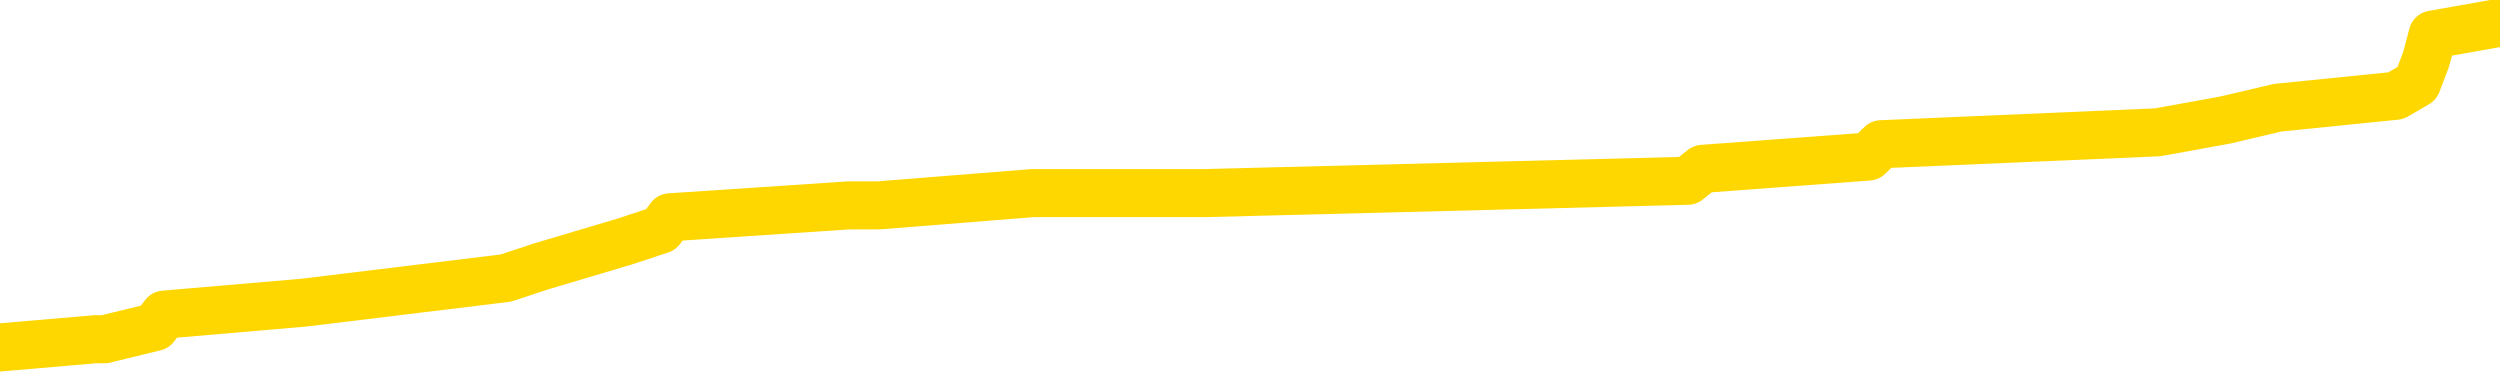 <svg xmlns="http://www.w3.org/2000/svg" version="1.1" viewBox="0 0 6500 1000">
	<path fill="none" stroke="gold" stroke-width="125" stroke-linecap="round" stroke-linejoin="round" d="M0 56754  L-505142 56754 L-504958 56722 L-504468 56659 L-504174 56627 L-503863 56564 L-503628 56532 L-503575 56469 L-503516 56406 L-503363 56374 L-503322 56311 L-503189 56279 L-502897 56247 L-502356 56247 L-501746 56216 L-501698 56216 L-501058 56184 L-501025 56184 L-500499 56184 L-500367 56152 L-499976 56089 L-499648 56026 L-499531 55962 L-499320 55899 L-498603 55899 L-498033 55867 L-497926 55867 L-497751 55836 L-497530 55773 L-497128 55741 L-497103 55678 L-496175 55614 L-496087 55551 L-496005 55488 L-495935 55424 L-495637 55393 L-495485 55329 L-493595 55361 L-493495 55361 L-493232 55361 L-492939 55393 L-492797 55329 L-492548 55329 L-492513 55298 L-492354 55266 L-491891 55203 L-491638 55171 L-491426 55108 L-491174 55076 L-490825 55044 L-489898 54981 L-489804 54918 L-489394 54886 L-488223 54823 L-487034 54791 L-486941 54728 L-486914 54665 L-486648 54601 L-486349 54538 L-486220 54475 L-486183 54411 L-485368 54411 L-484984 54443 L-483924 54475 L-483862 54475 L-483597 55108 L-483126 55709 L-482934 56311 L-482670 56912 L-482333 56880 L-482198 56849 L-481742 56817 L-480999 56786 L-480981 56754 L-480816 56691 L-480748 56691 L-480232 56659 L-479203 56659 L-479007 56627 L-478518 56596 L-478156 56564 L-477748 56564 L-477362 56596 L-475659 56596 L-475561 56596 L-475489 56596 L-475427 56596 L-475243 56564 L-474906 56564 L-474266 56532 L-474189 56501 L-474128 56501 L-473941 56469 L-473862 56469 L-473684 56437 L-473665 56406 L-473435 56406 L-473047 56374 L-472159 56374 L-472119 56342 L-472031 56311 L-472004 56247 L-470996 56216 L-470846 56152 L-470822 56121 L-470689 56089 L-470649 56057 L-469391 56026 L-469333 56026 L-468793 55994 L-468741 55994 L-468694 55994 L-468299 55962 L-468159 55931 L-467960 55899 L-467813 55899 L-467648 55899 L-467372 55931 L-467013 55931 L-466460 55899 L-465815 55867 L-465557 55804 L-465403 55773 L-465002 55741 L-464962 55709 L-464841 55678 L-464779 55709 L-464766 55709 L-464672 55709 L-464379 55678 L-464227 55551 L-463897 55488 L-463819 55424 L-463743 55393 L-463517 55298 L-463450 55234 L-463222 55171 L-463170 55108 L-463005 55076 L-461999 55044 L-461816 55013 L-461265 54981 L-460872 54918 L-460475 54886 L-459625 54823 L-459546 54791 L-458967 54760 L-458526 54760 L-458285 54728 L-458128 54728 L-457727 54665 L-457706 54665 L-457261 54633 L-456856 54601 L-456720 54538 L-456545 54475 L-456409 54411 L-456158 54348 L-455158 54316 L-455076 54285 L-454941 54253 L-454902 54221 L-454012 54190 L-453797 54158 L-453353 54126 L-453236 54095 L-453179 54063 L-452503 54063 L-452403 54031 L-452374 54031 L-451032 54000 L-450626 53968 L-450587 53937 L-449658 53905 L-449560 53873 L-449427 53842 L-449023 53810 L-448997 53778 L-448904 53747 L-448688 53715 L-448277 53652 L-447123 53588 L-446831 53525 L-446803 53462 L-446195 53430 L-445944 53367 L-445925 53335 L-444995 53303 L-444944 53240 L-444822 53208 L-444804 53145 L-444648 53113 L-444473 53050 L-444336 53018 L-444280 52987 L-444172 52955 L-444087 52924 L-443854 52892 L-443779 52860 L-443470 52829 L-443352 52797 L-443182 52765 L-443091 52734 L-442989 52734 L-442965 52702 L-442888 52702 L-442790 52639 L-442424 52607 L-442319 52575 L-441815 52544 L-441364 52512 L-441325 52480 L-441301 52449 L-441261 52417 L-441132 52385 L-441031 52354 L-440589 52322 L-440307 52290 L-439715 52259 L-439584 52227 L-439310 52164 L-439158 52132 L-439004 52100 L-438919 52037 L-438841 52006 L-438655 51974 L-438605 51974 L-438577 51942 L-438498 51911 L-438475 51879 L-438191 51816 L-437587 51752 L-436592 51721 L-436294 51689 L-435560 51657 L-435316 51626 L-435226 51594 L-434648 51562 L-433950 51531 L-433198 51499 L-432879 51467 L-432496 51404 L-432419 51372 L-431785 51341 L-431599 51309 L-431512 51309 L-431382 51309 L-431069 51277 L-431020 51246 L-430878 51214 L-430856 51182 L-429889 51151 L-429343 51119 L-428865 51119 L-428804 51119 L-428480 51119 L-428459 51088 L-428396 51088 L-428186 51056 L-428109 51024 L-428055 50993 L-428032 50961 L-427993 50929 L-427977 50898 L-427220 50866 L-427203 50834 L-426404 50803 L-426252 50771 L-425346 50739 L-424840 50708 L-424611 50644 L-424569 50644 L-424454 50613 L-424278 50581 L-423523 50613 L-423389 50581 L-423225 50549 L-422906 50518 L-422730 50454 L-421708 50391 L-421685 50328 L-421434 50296 L-421221 50233 L-420587 50201 L-420349 50138 L-420316 50075 L-420138 50011 L-420058 49948 L-419968 49916 L-419904 49853 L-419464 49790 L-419440 49758 L-418899 49726 L-418643 49695 L-418149 49663 L-417271 49631 L-417235 49600 L-417182 49568 L-417141 49536 L-417024 49505 L-416747 49473 L-416540 49410 L-416343 49346 L-416320 49283 L-416269 49220 L-416230 49188 L-416152 49157 L-415555 49093 L-415494 49062 L-415391 49030 L-415237 48998 L-414605 48967 L-413924 48935 L-413621 48872 L-413275 48840 L-413077 48808 L-413029 48745 L-412708 48713 L-412081 48682 L-411934 48650 L-411898 48618 L-411840 48587 L-411763 48523 L-411522 48523 L-411434 48492 L-411340 48460 L-411046 48428 L-410912 48397 L-410852 48365 L-410815 48302 L-410542 48302 L-409536 48270 L-409361 48238 L-409310 48238 L-409017 48207 L-408825 48144 L-408492 48112 L-407985 48080 L-407423 48017 L-407408 47954 L-407392 47922 L-407291 47859 L-407177 47795 L-407138 47732 L-407100 47700 L-407034 47700 L-407006 47669 L-406867 47700 L-406575 47700 L-406524 47700 L-406419 47700 L-406155 47669 L-405690 47637 L-405545 47637 L-405491 47574 L-405434 47542 L-405243 47510 L-404877 47479 L-404663 47479 L-404468 47479 L-404410 47479 L-404351 47415 L-404197 47384 L-403928 47352 L-403498 47510 L-403483 47510 L-403406 47479 L-403341 47447 L-403212 47226 L-403188 47194 L-402904 47162 L-402857 47131 L-402802 47099 L-402340 47067 L-402301 47067 L-402260 47036 L-402070 47004 L-401589 46972 L-401102 46941 L-401086 46909 L-401048 46877 L-400791 46846 L-400714 46782 L-400484 46751 L-400468 46687 L-400174 46624 L-399731 46592 L-399284 46561 L-398780 46529 L-398626 46497 L-398339 46466 L-398299 46402 L-397968 46371 L-397746 46339 L-397229 46276 L-397153 46244 L-396906 46181 L-396711 46118 L-396651 46086 L-395875 46054 L-395801 46054 L-395570 46023 L-395554 46023 L-395492 45991 L-395296 45959 L-394832 45959 L-394809 45928 L-394679 45928 L-393378 45928 L-393362 45928 L-393285 45896 L-393191 45896 L-392974 45896 L-392821 45864 L-392643 45896 L-392589 45928 L-392302 45959 L-392262 45959 L-391893 45959 L-391453 45959 L-391270 45959 L-390949 45928 L-390653 45928 L-390207 45864 L-390136 45833 L-389673 45769 L-389236 45738 L-389053 45706 L-387599 45643 L-387468 45611 L-387010 45548 L-386784 45516 L-386398 45453 L-385881 45389 L-384927 45326 L-384133 45263 L-383459 45231 L-383033 45168 L-382722 45136 L-382492 45041 L-381809 44946 L-381795 44851 L-381586 44725 L-381564 44693 L-381389 44630 L-380439 44598 L-380171 44535 L-379356 44503 L-379045 44440 L-379008 44408 L-378951 44345 L-378334 44313 L-377696 44250 L-376070 44218 L-375396 44187 L-374754 44187 L-374676 44187 L-374620 44187 L-374584 44187 L-374556 44155 L-374444 44092 L-374426 44060 L-374403 44028 L-374250 43997 L-374196 43933 L-374118 43902 L-373999 43870 L-373902 43838 L-373784 43807 L-373515 43743 L-373245 43712 L-373227 43648 L-373028 43617 L-372881 43553 L-372654 43522 L-372520 43490 L-372211 43459 L-372151 43427 L-371798 43364 L-371449 43332 L-371348 43300 L-371284 43237 L-371224 43205 L-370840 43142 L-370459 43110 L-370355 43079 L-370094 43047 L-369823 42984 L-369664 42952 L-369632 42920 L-369570 42889 L-369428 42857 L-369244 42825 L-369200 42794 L-368912 42794 L-368896 42762 L-368662 42762 L-368602 42730 L-368563 42730 L-367984 42699 L-367850 42667 L-367827 42540 L-367808 42319 L-367791 42066 L-367774 41812 L-367751 41559 L-367734 41369 L-367713 41148 L-367696 40926 L-367673 40799 L-367656 40673 L-367635 40578 L-367618 40515 L-367569 40420 L-367497 40325 L-367462 40166 L-367438 40040 L-367403 39913 L-367361 39786 L-367324 39723 L-367308 39597 L-367284 39502 L-367247 39438 L-367230 39343 L-367207 39280 L-367190 39217 L-367171 39153 L-367155 39090 L-367126 38995 L-367100 38900 L-367054 38868 L-367038 38805 L-366996 38773 L-366948 38710 L-366877 38647 L-366862 38584 L-366846 38520 L-366784 38489 L-366745 38457 L-366705 38425 L-366539 38394 L-366474 38362 L-366458 38330 L-366414 38267 L-366356 38235 L-366143 38204 L-366109 38172 L-366067 38140 L-365989 38109 L-365452 38077 L-365373 38045 L-365269 37982 L-365181 37950 L-365004 37919 L-364654 37887 L-364498 37855 L-364060 37824 L-363903 37792 L-363774 37761 L-363070 37697 L-362869 37666 L-361908 37602 L-361426 37571 L-361326 37571 L-361234 37539 L-360989 37507 L-360916 37476 L-360473 37412 L-360377 37381 L-360362 37349 L-360346 37317 L-360321 37286 L-359855 37254 L-359638 37222 L-359499 37191 L-359205 37159 L-359116 37127 L-359075 37096 L-359045 37064 L-358873 37032 L-358814 37001 L-358738 36969 L-358657 36937 L-358587 36937 L-358278 36906 L-358193 36874 L-357979 36842 L-357944 36811 L-357260 36779 L-357162 36748 L-356957 36716 L-356910 36684 L-356632 36653 L-356570 36621 L-356553 36558 L-356475 36526 L-356166 36463 L-356142 36431 L-356088 36368 L-356065 36336 L-355943 36304 L-355807 36241 L-355563 36209 L-355437 36209 L-354790 36178 L-354775 36178 L-354750 36178 L-354569 36114 L-354493 36083 L-354402 36051 L-353974 36019 L-353558 35988 L-353165 35924 L-353086 35893 L-353067 35861 L-352704 35830 L-352468 35798 L-352239 35766 L-351926 35735 L-351848 35703 L-351768 35640 L-351590 35576 L-351574 35545 L-351308 35481 L-351228 35450 L-350998 35418 L-350772 35386 L-350457 35386 L-350281 35355 L-349920 35355 L-349528 35323 L-349459 35260 L-349395 35228 L-349255 35165 L-349203 35133 L-349102 35070 L-348600 35038 L-348402 35006 L-348156 34975 L-347970 34943 L-347671 34911 L-347595 34880 L-347428 34817 L-346544 34785 L-346515 34722 L-346393 34658 L-345814 34627 L-345736 34595 L-345023 34595 L-344711 34595 L-344497 34595 L-344481 34595 L-344094 34595 L-343569 34532 L-343123 34500 L-342793 34468 L-342641 34437 L-342315 34437 L-342136 34405 L-342055 34405 L-341849 34342 L-341673 34310 L-340744 34278 L-339855 34247 L-339816 34215 L-339588 34215 L-339209 34183 L-338421 34152 L-338187 34120 L-338111 34088 L-337753 34057 L-337182 33993 L-336915 33962 L-336528 33930 L-336424 33930 L-336254 33930 L-335636 33930 L-335425 33930 L-335117 33930 L-335064 33899 L-334936 33867 L-334883 33835 L-334764 33804 L-334428 33740 L-333469 33709 L-333337 33645 L-333135 33614 L-332504 33582 L-332193 33550 L-331779 33519 L-331752 33487 L-331606 33455 L-331186 33424 L-329853 33424 L-329807 33392 L-329678 33329 L-329661 33297 L-329083 33234 L-328878 33202 L-328848 33170 L-328807 33139 L-328750 33107 L-328712 33075 L-328634 33044 L-328491 33012 L-328037 32981 L-327918 32949 L-327633 32917 L-327261 32886 L-327164 32854 L-326838 32822 L-326483 32791 L-326313 32759 L-326266 32727 L-326157 32696 L-326068 32664 L-326040 32632 L-325964 32569 L-325660 32537 L-325626 32474 L-325555 32442 L-325187 32411 L-324851 32379 L-324770 32379 L-324551 32347 L-324379 32316 L-324352 32284 L-323854 32252 L-323305 32189 L-322425 32157 L-322326 32094 L-322249 32062 L-321975 32031 L-321728 31968 L-321654 31936 L-321592 31873 L-321473 31841 L-321431 31809 L-321321 31778 L-321244 31714 L-320543 31683 L-320298 31651 L-320258 31619 L-320102 31588 L-319502 31588 L-319276 31588 L-319183 31588 L-318708 31588 L-318111 31524 L-317591 31493 L-317570 31461 L-317425 31429 L-317105 31429 L-316563 31429 L-316331 31429 L-316160 31429 L-315674 31398 L-315446 31366 L-315361 31334 L-315015 31303 L-314689 31303 L-314166 31271 L-313839 31239 L-313238 31208 L-313041 31144 L-312989 31113 L-312948 31081 L-312667 31050 L-311983 30986 L-311672 30955 L-311648 30891 L-311456 30860 L-311234 30828 L-311148 30796 L-310484 30733 L-310460 30701 L-310238 30638 L-309908 30606 L-309556 30543 L-309351 30511 L-309118 30448 L-308861 30416 L-308671 30353 L-308624 30321 L-308397 30290 L-308362 30258 L-308206 30226 L-307991 30195 L-307818 30163 L-307727 30132 L-307450 30100 L-307206 30068 L-306890 30037 L-306464 30037 L-306427 30037 L-305943 30037 L-305710 30037 L-305498 30005 L-305272 29973 L-304722 29973 L-304475 29942 L-303641 29942 L-303585 29910 L-303564 29878 L-303406 29847 L-302944 29815 L-302903 29783 L-302564 29720 L-302430 29688 L-302207 29657 L-301635 29625 L-301163 29593 L-300969 29562 L-300776 29530 L-300586 29498 L-300485 29467 L-300117 29435 L-300070 29403 L-299989 29372 L-298695 29340 L-298647 29308 L-298379 29308 L-298233 29308 L-297683 29308 L-297566 29277 L-297484 29245 L-297125 29213 L-296901 29182 L-296620 29150 L-296291 29087 L-295783 29055 L-295670 29024 L-295592 28992 L-295427 28960 L-295133 28960 L-294664 28960 L-294468 28992 L-294417 28992 L-293767 28960 L-293645 28929 L-293191 28929 L-293155 28897 L-292687 28865 L-292577 28834 L-292560 28802 L-292344 28802 L-292163 28770 L-291632 28770 L-290602 28770 L-290403 28739 L-289944 28707 L-288996 28644 L-288897 28612 L-288543 28549 L-288483 28517 L-288468 28485 L-288433 28454 L-288064 28422 L-287944 28390 L-287701 28359 L-287538 28327 L-287350 28295 L-287230 28264 L-286159 28201 L-285301 28169 L-285089 28106 L-284991 28074 L-284817 28011 L-284484 27979 L-284412 27947 L-284355 27916 L-284179 27916 L-283790 27884 L-283555 27852 L-283444 27821 L-283327 27789 L-282346 27757 L-282320 27726 L-281726 27662 L-281693 27662 L-281545 27631 L-281260 27599 L-280349 27599 L-279403 27599 L-279249 27567 L-279147 27567 L-279015 27536 L-278872 27504 L-278846 27472 L-278732 27441 L-278513 27409 L-277832 27377 L-277703 27346 L-277399 27314 L-277159 27251 L-276827 27219 L-276188 27188 L-275846 27124 L-275784 27093 L-275628 27093 L-274707 27093 L-274236 27093 L-274193 27093 L-274180 27061 L-274139 27029 L-274116 26998 L-274090 26966 L-273946 26934 L-273523 26903 L-273188 26903 L-272997 26871 L-272568 26871 L-272380 26839 L-271991 26776 L-271457 26744 L-271084 26713 L-271063 26713 L-270813 26681 L-270695 26649 L-270619 26618 L-270483 26586 L-270444 26554 L-270364 26523 L-269969 26491 L-269473 26459 L-269362 26396 L-269189 26364 L-268880 26333 L-268433 26301 L-268110 26270 L-267967 26206 L-267540 26143 L-267387 26080 L-267332 26016 L-266518 25985 L-266498 25953 L-266126 25921 L-266070 25921 L-264940 25890 L-264873 25890 L-264314 25858 L-264120 25826 L-263983 25795 L-263750 25763 L-263403 25731 L-263368 25668 L-263333 25636 L-263265 25573 L-262916 25541 L-262744 25510 L-262259 25478 L-262242 25446 L-261917 25415 L-261760 25383 L-260619 25320 L-260594 25288 L-260402 25225 L-260209 25193 L-259959 25162 L-259942 25130 L-258921 25098 L-258624 25067 L-258548 25035 L-258412 24972 L-258236 24940 L-257660 24877 L-257444 24845 L-257380 24813 L-257250 24782 L-257213 24718 L-256689 24687 L-256552 37159 L-256537 37159 L-256514 37159 L-256494 37159 L-256267 24655 L-255491 24655 L-255449 24655 L-255082 24655 L-255003 24623 L-254951 24592 L-254278 24560 L-253536 24528 L-253111 24528 L-252663 24497 L-251602 24465 L-251290 24402 L-250880 24402 L-250808 24370 L-250284 24370 L-250189 24370 L-250171 24370 L-249726 24339 L-249541 24275 L-248761 24212 L-248088 24180 L-247676 24085 L-247444 24022 L-247304 23990 L-247222 23927 L-247202 23895 L-247126 23895 L-246998 23864 L-246681 23895 L-246456 23895 L-246131 23864 L-246069 23864 L-245699 23864 L-245666 23864 L-245458 23864 L-244790 23864 L-244713 23864 L-244555 23800 L-244444 23800 L-244118 23769 L-243963 23737 L-243622 23737 L-243565 23674 L-243226 23610 L-243023 23579 L-242970 23515 L-241594 23484 L-241464 23452 L-241030 23421 L-240710 23389 L-239882 23326 L-239759 23294 L-239028 23231 L-238872 23167 L-238832 23136 L-238778 23104 L-238755 23072 L-238641 23041 L-238344 23009 L-238054 22977 L-238000 22946 L-237879 22914 L-237849 22882 L-237749 22851 L-237306 22851 L-237154 22819 L-236318 22819 L-235776 22787 L-235442 22787 L-235426 22756 L-235350 22724 L-235234 22692 L-235040 22661 L-234775 22629 L-233941 22597 L-233844 22566 L-233323 22534 L-233281 22503 L-233182 22471 L-232354 22471 L-232219 22439 L-231880 22439 L-231326 22408 L-230946 22376 L-230783 22344 L-230473 22313 L-229661 22281 L-229355 22249 L-229086 22249 L-228765 22249 L-228444 22281 L-228168 22281 L-227340 22218 L-227245 22186 L-227152 22091 L-227048 21996 L-226661 21901 L-226181 21838 L-226164 21806 L-226046 21774 L-225678 21711 L-225583 21679 L-224749 21616 L-224672 21584 L-224372 21553 L-224282 21521 L-223874 21458 L-223764 21395 L-223065 21363 L-222592 21331 L-222532 21300 L-222313 21236 L-222039 21205 L-221926 21173 L-220899 21141 L-220512 21110 L-220492 21078 L-220159 21046 L-219915 21015 L-219481 20983 L-219371 20951 L-219254 20920 L-218802 20856 L-218212 20825 L-217875 20793 L-215982 20761 L-215869 20698 L-215657 20666 L-214339 20635 L-214232 13512 L-214166 6485 L-214130 -4 L-214068 -4 L-213569 7055 L-212893 14019 L-212872 20445 L-212601 20382 L-211633 20382 L-210944 20350 L-210782 20318 L-210241 20287 L-210151 20255 L-209132 20223 L-208184 20160 L-207819 20192 L-207716 20223 L-207127 20223 L-207068 20223 L-206968 20192 L-206527 20128 L-206420 20097 L-205978 20065 L-204978 19970 L-204722 19875 L-204619 19780 L-204489 19717 L-204122 19654 L-203541 19590 L-203511 19559 L-203195 19527 L-201212 19495 L-201096 19464 L-201029 19464 L-200670 19432 L-199051 19400 L-198874 19400 L-198729 19400 L-197907 19432 L-197854 19464 L-197800 19464 L-197366 19464 L-196385 19495 L-196311 19495 L-195227 19464 L-195014 19464 L-194297 19400 L-193909 19369 L-193690 19305 L-193371 19242 L-192877 19179 L-192749 19147 L-192520 19084 L-192288 19020 L-192229 18989 L-191939 18957 L-191667 18894 L-190637 18862 L-188972 18830 L-188553 18799 L-188416 18767 L-188260 18767 L-187954 18735 L-187726 18672 L-187568 18641 L-187408 18577 L-187239 18514 L-187192 18482 L-187139 18451 L-187117 18451 L-186731 18419 L-186481 18419 L-186211 18419 L-186050 18419 L-185960 18419 L-184301 18419 L-184136 18451 L-183756 18419 L-183296 18419 L-182687 18356 L-181594 18324 L-181162 18292 L-181131 18261 L-181069 18229 L-181051 18197 L-179348 18166 L-179306 18134 L-178839 18102 L-178652 18071 L-178620 18007 L-178025 17976 L-177975 17944 L-177652 17912 L-177602 17881 L-177391 17849 L-177373 17817 L-177107 17754 L-177054 17723 L-176585 17691 L-176075 17628 L-175996 17628 L-175702 17596 L-175686 17564 L-175647 17533 L-175576 17501 L-175419 17469 L-174473 17469 L-174416 17469 L-173895 17469 L-173703 17438 L-173602 17438 L-173376 17406 L-172866 17406 L-172478 18261 L-172409 18261 L-172060 18229 L-171703 18197 L-170575 17279 L-170523 17216 L-170297 17184 L-170263 17153 L-170138 17089 L-170040 17089 L-169775 17089 L-169034 17121 L-168456 17121 L-168162 17121 L-167457 17121 L-167278 17089 L-167255 17089 L-166619 17058 L-166307 17026 L-165911 17026 L-165881 16994 L-165860 16963 L-165707 16931 L-165021 16931 L-165005 16931 L-164665 16931 L-164393 16899 L-164355 16868 L-164299 16805 L-164277 16773 L-164205 16741 L-163873 16710 L-163767 16678 L-163738 16615 L-163540 16583 L-163387 16551 L-162519 16520 L-161957 16456 L-161941 16456 L-161840 16425 L-161737 16456 L-161591 16456 L-161513 16456 L-161475 16425 L-161419 16393 L-161346 16361 L-161201 16330 L-160719 16330 L-160315 16298 L-159448 16330 L-159428 16330 L-159171 16330 L-159094 16330 L-159065 16298 L-159055 16235 L-159038 16203 L-158745 16171 L-158705 16140 L-158633 16108 L-158560 16076 L-158355 16045 L-158195 15950 L-157893 15855 L-157816 15728 L-157799 15633 L-157582 15570 L-157351 15570 L-157241 15602 L-156871 15633 L-156713 15633 L-156482 15633 L-156313 15633 L-156168 15602 L-156036 15570 L-154760 15507 L-154357 15443 L-154296 15412 L-154179 15348 L-153754 15317 L-153739 15253 L-153677 15222 L-153404 15158 L-153291 15127 L-153009 15063 L-152732 15032 L-152306 14968 L-152284 14937 L-152206 14905 L-152080 14874 L-151494 14842 L-151103 14810 L-150767 14779 L-150178 14747 L-150076 14747 L-149905 14715 L-149769 14715 L-148941 14684 L-147756 14652 L-147720 14620 L-147664 14620 L-147444 14589 L-147239 14589 L-147084 14589 L-146828 14557 L-146751 14525 L-146208 14494 L-146172 14462 L-145923 14430 L-145536 14399 L-144710 14367 L-144352 14335 L-144041 14335 L-143783 14304 L-143560 14272 L-143153 14240 L-143037 14209 L-142854 14177 L-142801 14177 L-142612 14145 L-142441 14114 L-142412 14082 L-142132 14050 L-141822 14019 L-141684 13987 L-141374 13955 L-141180 13955 L-141165 13924 L-140445 13924 L-140312 13861 L-140014 13829 L-139923 13797 L-139323 13797 L-139284 13766 L-139206 13734 L-138586 13702 L-138434 13639 L-138393 13607 L-138083 13576 L-137891 13544 L-137698 13481 L-137642 13417 L-137334 13386 L-137282 13354 L-137227 13386 L-137201 13386 L-137076 13386 L-136266 13354 L-136189 13322 L-135649 13291 L-135380 13259 L-134720 13227 L-133813 13196 L-133572 13164 L-133039 13132 L-132822 13101 L-131715 13132 L-131664 13132 L-130889 13132 L-130341 13101 L-130230 13069 L-130077 13006 L-130022 12974 L-129856 12943 L-129479 12911 L-129032 12879 L-128977 12848 L-128822 12816 L-128143 12784 L-127922 12753 L-127405 12721 L-126556 12658 L-126540 12626 L-124749 12594 L-124194 12563 L-124077 12531 L-123071 12499 L-123035 12468 L-122802 12468 L-122709 12468 L-122669 12468 L-122337 12436 L-121985 12404 L-121720 12341 L-121434 12309 L-121123 12246 L-120869 12183 L-120775 12151 L-120285 12119 L-120078 12088 L-119512 12056 L-119398 12088 L-119046 12056 L-118995 12056 L-118955 12056 L-118352 11993 L-117618 11930 L-117037 11866 L-116801 11803 L-116261 11708 L-116108 11645 L-115606 11613 L-115397 11550 L-115374 11550 L-115315 11518 L-114352 11518 L-114175 11486 L-113733 11455 L-113708 11391 L-113553 11360 L-113472 11360 L-113322 11391 L-112675 11391 L-112625 11360 L-111505 11328 L-110521 11296 L-110459 11265 L-109739 11233 L-108874 11201 L-108495 11170 L-108276 11170 L-107517 11138 L-107465 11106 L-107156 11043 L-106304 11043 L-106111 11012 L-105934 10980 L-105710 10980 L-105583 10948 L-105391 10948 L-105159 10917 L-104989 10948 L-104703 10917 L-104423 10917 L-104340 10885 L-104170 10853 L-104153 10790 L-103999 10758 L-103960 10727 L-103184 10695 L-103108 10695 L-102876 10632 L-102449 10600 L-102103 10568 L-101520 10537 L-101251 10537 L-100992 10537 L-100863 10473 L-100847 10442 L-100733 10410 L-100709 10378 L-100475 10347 L-100439 10315 L-99123 10315 L-99067 10283 L-98388 10220 L-97816 10220 L-97690 10220 L-97537 10220 L-97460 10220 L-97148 10157 L-96875 10125 L-96786 10062 L-96684 10062 L-95757 10030 L-95680 10030 L-95316 10030 L-95292 9999 L-95255 9967 L-94480 9904 L-94388 9872 L-94248 9840 L-93846 9809 L-93585 9809 L-93341 9840 L-93127 9809 L-93046 9809 L-92970 9809 L-92894 9809 L-92707 9840 L-92640 9840 L-92391 9840 L-92336 9809 L-92198 9777 L-92119 9714 L-92005 9682 L-91782 9650 L-91618 9619 L-91577 9587 L-91407 9555 L-91036 9524 L-91022 9492 L-90906 9460 L-90184 9429 L-90148 9397 L-90016 9397 L-89668 9365 L-89256 9365 L-89220 9365 L-89142 9334 L-89103 9302 L-88739 9270 L-88535 9239 L-88520 9207 L-88174 9176 L-87826 9176 L-87500 9176 L-87398 9144 L-87246 9144 L-87051 9112 L-86820 9112 L-86727 9112 L-86572 9112 L-86494 9112 L-86454 9081 L-86340 9049 L-86317 9017 L-86066 9017 L-85927 8954 L-85349 8859 L-84521 8796 L-84033 8732 L-83912 8701 L-83874 8669 L-83861 8637 L-83709 8574 L-83608 8511 L-83375 8479 L-82985 8416 L-82680 8384 L-82665 8352 L-82494 8321 L-82255 8257 L-81659 8257 L-81055 8226 L-81015 8226 L-80975 8226 L-80822 8194 L-80769 8163 L-80706 8131 L-80638 8099 L-80583 8036 L-80558 8004 L-80511 7973 L-80417 7909 L-80280 7878 L-80126 7846 L-79994 7814 L-79953 7814 L-79918 7783 L-79856 7751 L-79583 7688 L-79268 7656 L-79227 7593 L-79142 7561 L-78965 7529 L-78727 7498 L-78370 7466 L-78340 7434 L-77771 7403 L-77648 7371 L-77412 7339 L-77389 7339 L-77108 7308 L-76822 7308 L-76567 7308 L-75995 7276 L-75698 7245 L-75622 7213 L-74923 7181 L-74845 7150 L-74810 7118 L-74784 7086 L-74733 7023 L-74539 6991 L-74398 6928 L-74363 6896 L-74322 6865 L-73727 6833 L-73495 6801 L-73211 7023 L-73157 7213 L-73083 7434 L-73005 7624 L-72768 7561 L-72525 7529 L-72389 7498 L-72283 7466 L-72203 7434 L-71816 7371 L-71689 7339 L-71536 7308 L-71498 7276 L-71353 7245 L-71131 7213 L-70957 7181 L-70888 7150 L-70067 7086 L-70051 7086 L-69756 7055 L-68968 7023 L-68658 7023 L-68512 6991 L-68284 6960 L-68083 6896 L-67146 6865 L-67110 6833 L-67087 6801 L-67046 6738 L-66778 6706 L-66181 6675 L-66117 6643 L-66082 6611 L-66065 6580 L-65370 6580 L-65169 6580 L-65137 6580 L-64803 6580 L-64695 6548 L-64071 6485 L-63567 6453 L-63529 6390 L-63087 6390 L-62991 6358 L-62832 6358 L-62519 6358 L-62507 6358 L-62066 6390 L-61585 6421 L-61455 6421 L-61135 6421 L-61067 6390 L-60763 6390 L-60587 6358 L-60393 6327 L-60151 6263 L-59953 6200 L-59927 6137 L-59349 6105 L-59279 6073 L-58870 6042 L-58815 6010 L-58769 5978 L-58405 5947 L-58259 5915 L-58054 5883 L-57957 5883 L-57802 5852 L-57741 5820 L-57593 5757 L-57492 5725 L-56936 5725 L-56913 5788 L-56741 5820 L-56199 5852 L-56138 5852 L-56084 5788 L-56056 5725 L-55985 5693 L-55968 5630 L-55905 5598 L-55868 5535 L-55714 5503 L-55388 5472 L-54822 5440 L-54807 5408 L-54745 5345 L-54644 5282 L-54598 5282 L-54355 5250 L-53933 5250 L-53778 5250 L-52036 5187 L-51495 5155 L-50551 5124 L-50142 5092 L-49601 5029 L-49405 4997 L-49236 4965 L-48940 4934 L-48826 4902 L-48810 4902 L-48656 4870 L-48516 4839 L-48439 4775 L-48307 4775 L-47959 4775 L-47589 4807 L-46991 4807 L-46815 4807 L-46659 4775 L-46390 4744 L-46238 4744 L-45947 4839 L-45923 4902 L-45840 4965 L-45613 5029 L-44913 4997 L-44787 4965 L-44355 4934 L-44261 4902 L-43056 4902 L-43007 4870 L-42714 4870 L-42310 4839 L-42035 4775 L-42015 4744 L-41898 4712 L-41821 4680 L-41640 4649 L-41160 4617 L-40709 4554 L-40299 4522 L-40268 4490 L-39850 4459 L-39736 4459 L-39618 4459 L-39602 4459 L-39408 4427 L-39386 4364 L-39154 4332 L-38711 4301 L-38391 4237 L-37927 4237 L-37761 4206 L-37606 4174 L-37451 4174 L-36997 4174 L-36678 4174 L-36623 4206 L-36252 4206 L-36214 4237 L-35888 4237 L-35771 4206 L-35672 4174 L-35346 4111 L-34959 4079 L-34699 4047 L-34340 3984 L-34084 3952 L-31914 3921 L-31864 3889 L-31842 3857 L-31430 3857 L-31369 3857 L-31298 3889 L-31068 3889 L-30757 3857 L-30454 3794 L-30409 3762 L-30101 3731 L-29968 3699 L-29752 3667 L-29040 3636 L-28885 3636 L-28746 3604 L-28597 3604 L-28576 3604 L-28382 3572 L-28357 3541 L-28266 3509 L-28244 3477 L-28227 3446 L-28127 3414 L-27199 3383 L-26741 3383 L-25649 3319 L-25226 3319 L-24822 3288 L-24784 3256 L-24530 3224 L-23755 3161 L-23739 3129 L-23715 3098 L-23522 3066 L-22785 3034 L-22516 3003 L-22476 2971 L-22077 2908 L-22052 2876 L-21263 2844 L-20583 2813 L-19212 2781 L-18942 2749 L-18893 2718 L-18355 2654 L-18322 2623 L-18221 2559 L-17897 2528 L-17817 2496 L-17549 2496 L-16636 2465 L-16497 2465 L-16248 2401 L-15703 2401 L-15281 2370 L-15088 2338 L-15072 2338 L-14934 2275 L-14841 2243 L-14713 2211 L-14453 2180 L-14428 2116 L-14337 2085 L-14027 2053 L-13967 2021 L-13850 2021 L-13500 2021 L-12689 2021 L-12458 1958 L-11629 1958 L-11397 1895 L-11180 1863 L-10662 1863 L-10024 1831 L-9608 1800 L-9285 1768 L-8805 1736 L-8379 1736 L-8318 1705 L-7969 1705 L-7929 1673 L-7915 1641 L-7815 1578 L-7770 1578 L-7285 1547 L-6483 1547 L-6149 1547 L-5067 1515 L-4587 1483 L-4565 1452 L-4424 1420 L-3869 1388 L-3172 1357 L-2863 1325 L-2641 1293 L-2537 1262 L-2434 1198 L-1763 1167 L-1669 1135 L-1647 1135 L-1569 1103 L-1392 1103 L-1220 1103 L-1039 1072 L-1025 1040 L-949 1008 L-785 977 L-270 945 L-254 913 L-114 913 L248 882 L272 882 L403 850 L427 818 L789 787 L1315 723 L1409 692 L1624 628 L1718 597 L1742 565 L2207 534 L2284 534 L2686 502 L3136 502 L4388 470 L4427 439 L4858 407 L4891 375 L5610 344 L5786 312 L5922 280 L6229 249 L6284 217 L6308 154 L6325 90 L6500 59" />
</svg>

